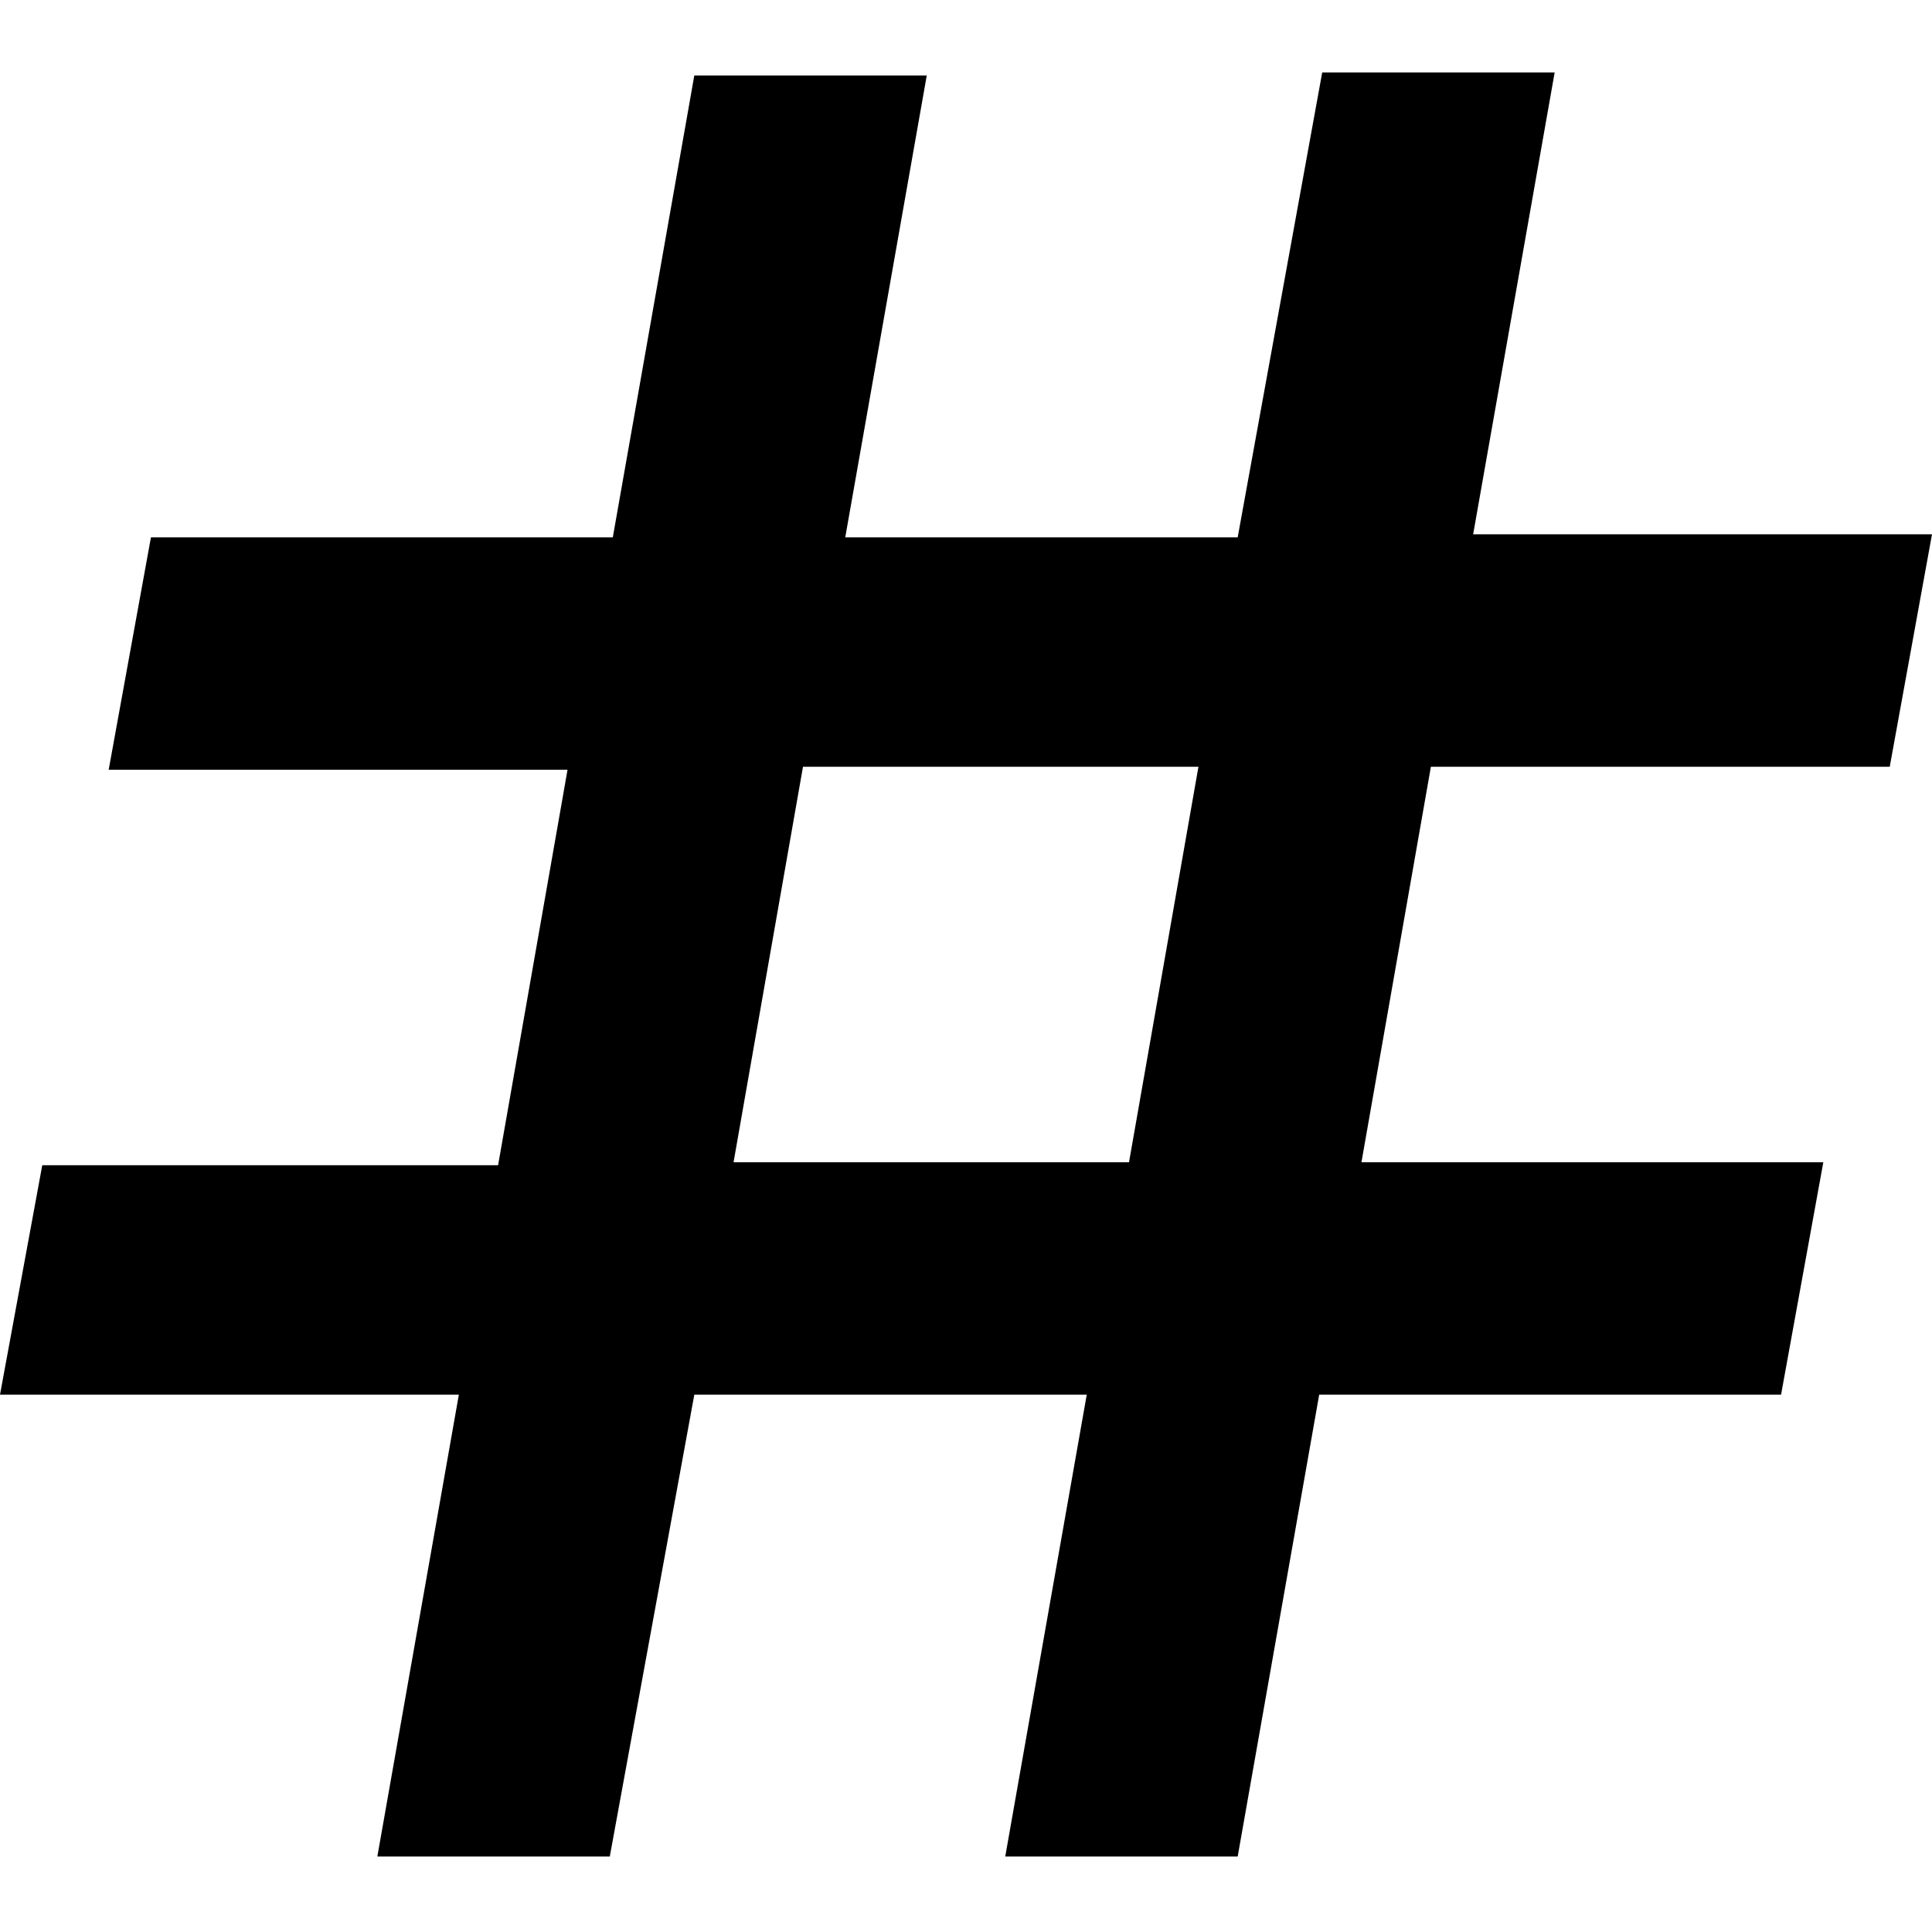<?xml version="1.0" encoding="utf-8"?>
<!-- Generated by IcoMoon.io -->
<!DOCTYPE svg PUBLIC "-//W3C//DTD SVG 1.1//EN" "http://www.w3.org/Graphics/SVG/1.1/DTD/svg11.dtd">
<svg version="1.1" xmlns="http://www.w3.org/2000/svg" xmlns:xlink="http://www.w3.org/1999/xlink" width="1024" height="1024" viewBox="0 0 1024 1024">
<g id="icomoon-ignore">
</g>
<path d="M1001.6 406.4l22.4-123.2h-243.2l43.2-244.8h-123.2l-44.8 246.4h-208l43.2-244.8h-123.2l-43.2 244.8h-244.8l-22.4 123.2h243.2l-36.8 209.6h-241.6l-22.4 121.6h243.2l-43.2 244.8h123.2l44.8-244.8h208l-43.2 244.8h123.2l43.2-244.8h244.8l22.4-123.2h-244.8l36.8-209.6h243.2zM635.2 406.4l-36.8 209.6h-209.6l36.8-209.6h209.6z"></path>
</svg>
